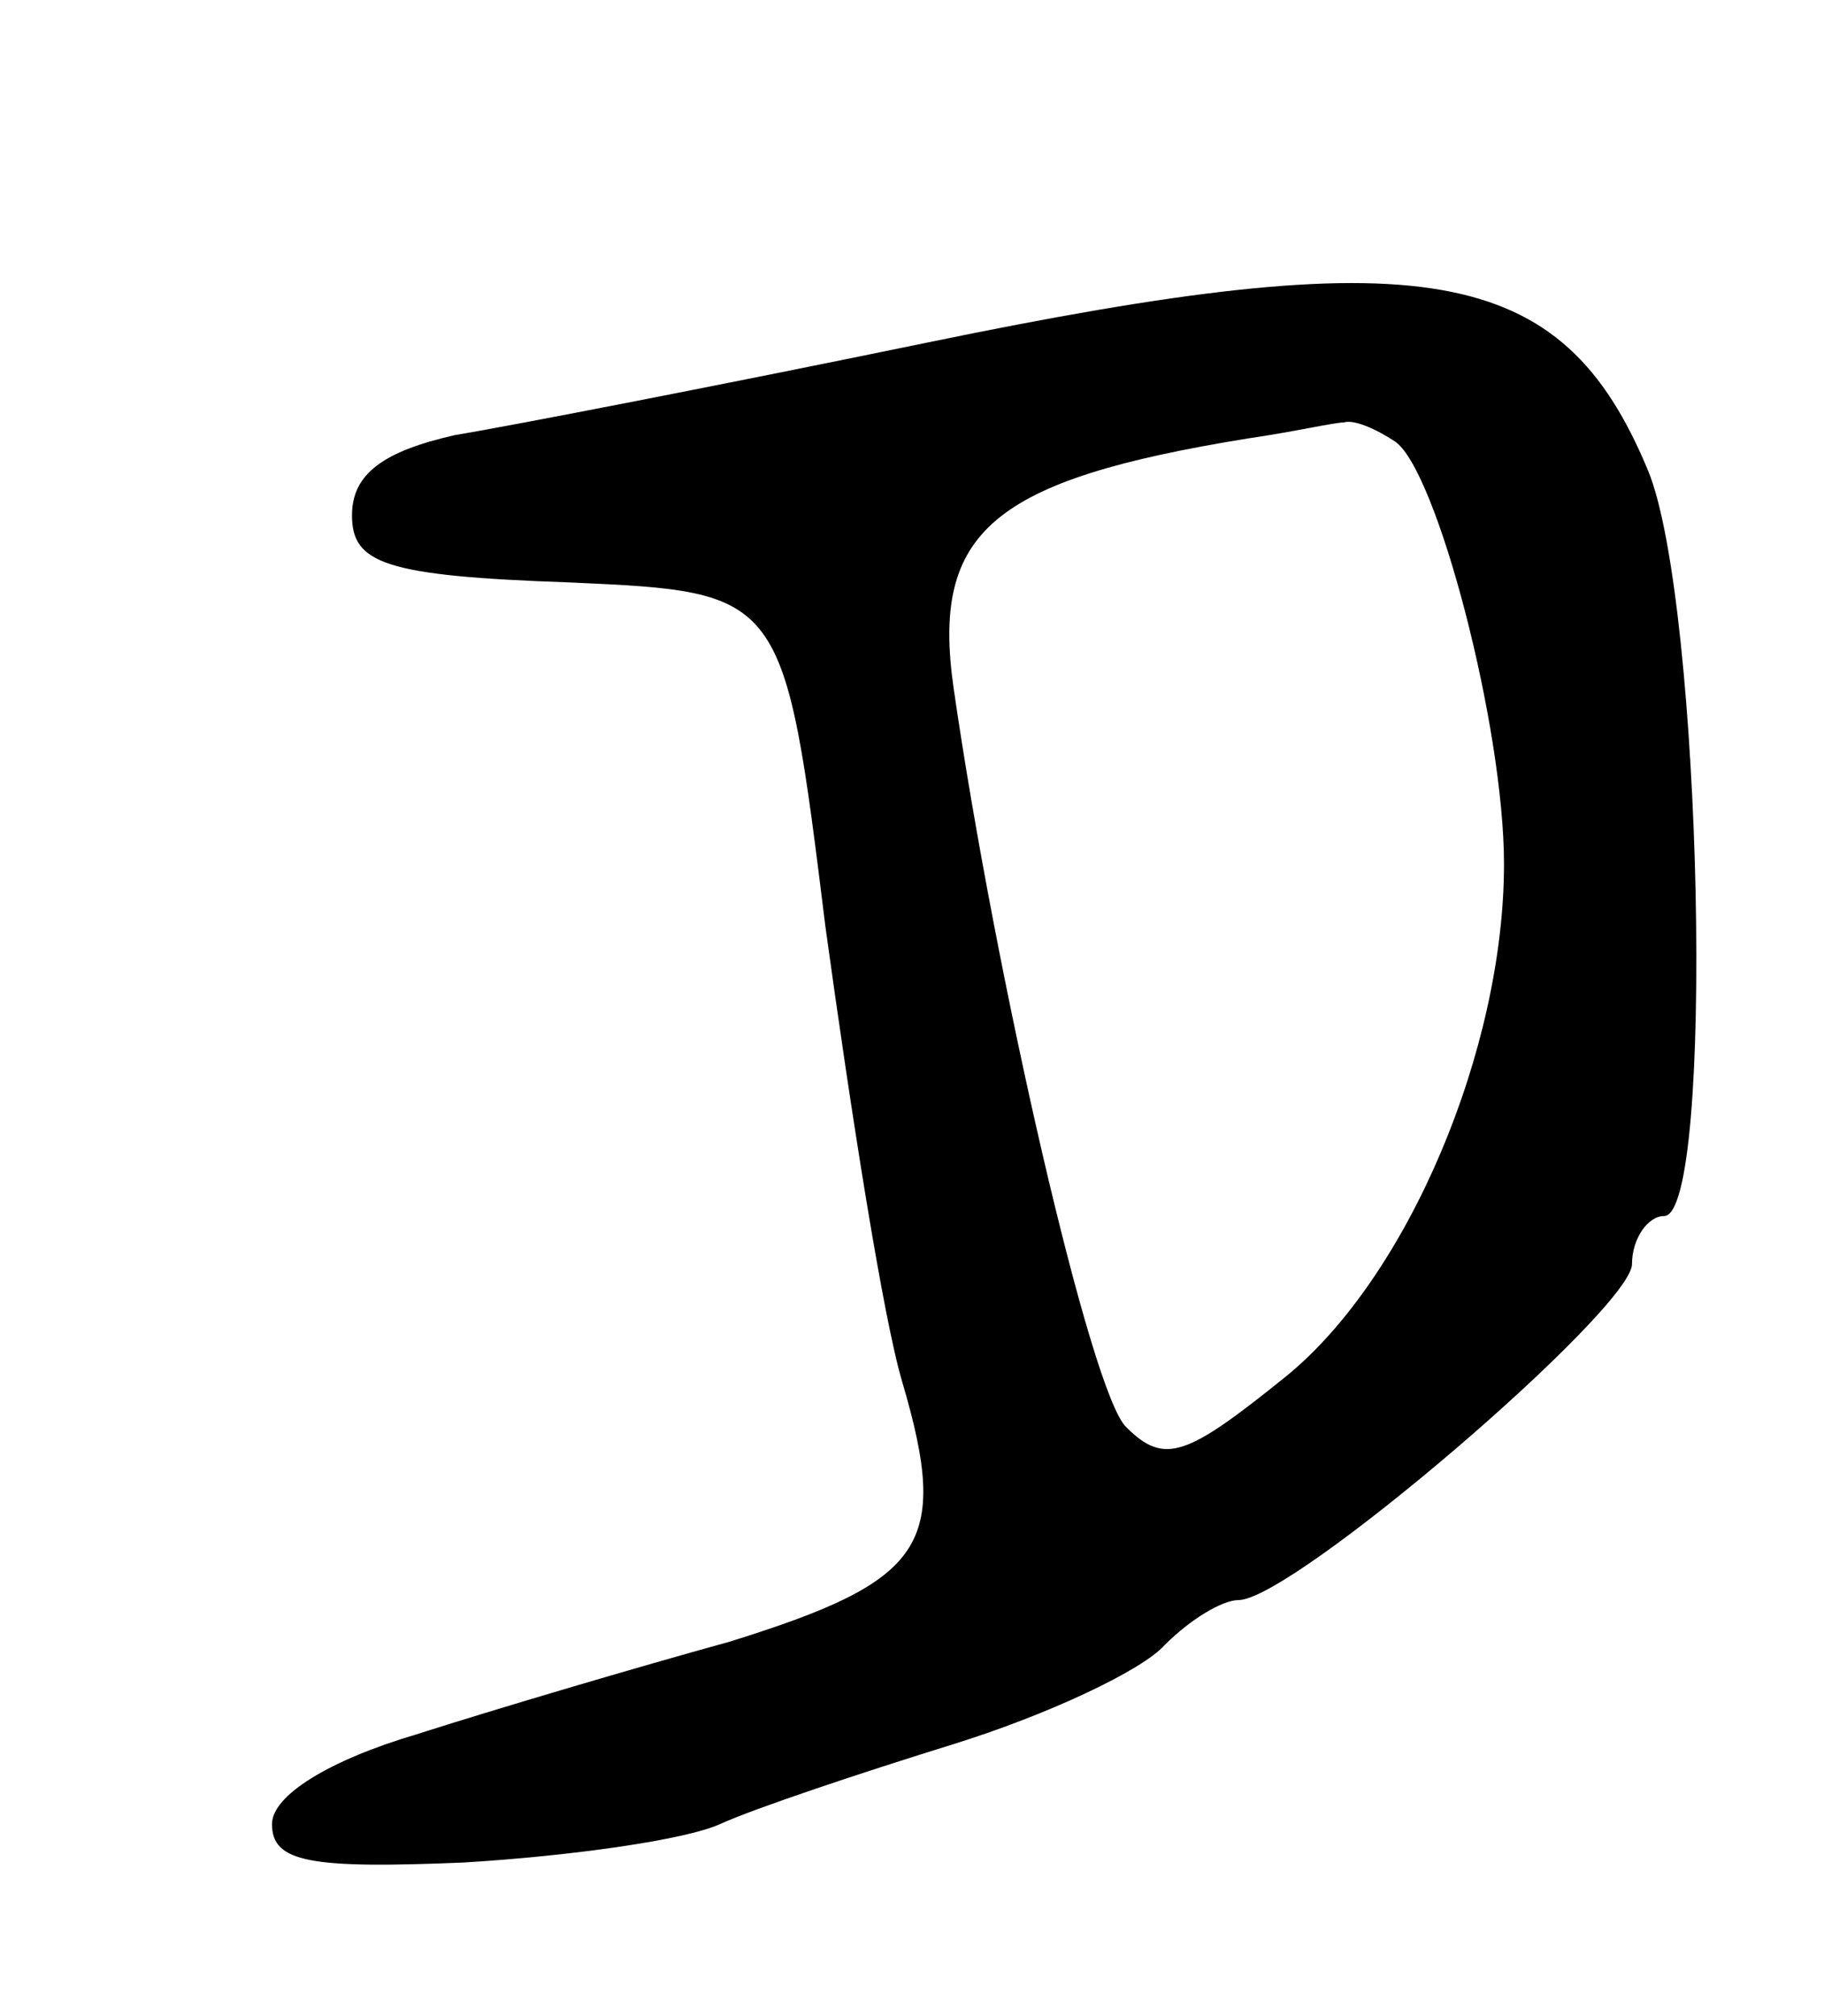 <svg version="1.0" xmlns="http://www.w3.org/2000/svg"
 width="57pt" height="63pt" viewBox="0 0 57 63"
 preserveAspectRatio="xMidYMid meet">
<g transform="translate(0,63) scale(0.1,-0.1)"
fill="#000000" stroke="none">
<path d="M290 523 c-63 -13 -130 -26 -148 -29 -22 -5 -32 -12 -32 -25 0 -15
10 -19 68 -21 67 -3 67 -3 80 -108 8 -58 18 -122 24 -142 15 -51 7 -62 -54
-81 -29 -8 -73 -21 -98 -29 -27 -8 -45 -19 -45 -28 0 -12 12 -14 60 -12 33 2
69 7 80 12 11 5 44 16 73 25 29 9 59 23 66 31 8 8 18 14 23 14 17 0 123 91
123 105 0 8 5 15 10 15 16 0 12 192 -5 233 -27 65 -70 72 -225 40z m146 -31
c13 -9 34 -89 34 -132 0 -58 -30 -129 -68 -160 -31 -25 -38 -28 -50 -16 -11
10 -41 141 -54 231 -7 49 12 65 92 78 14 2 27 5 30 5 3 1 10 -2 16 -6z"/>
</g>
</svg>
